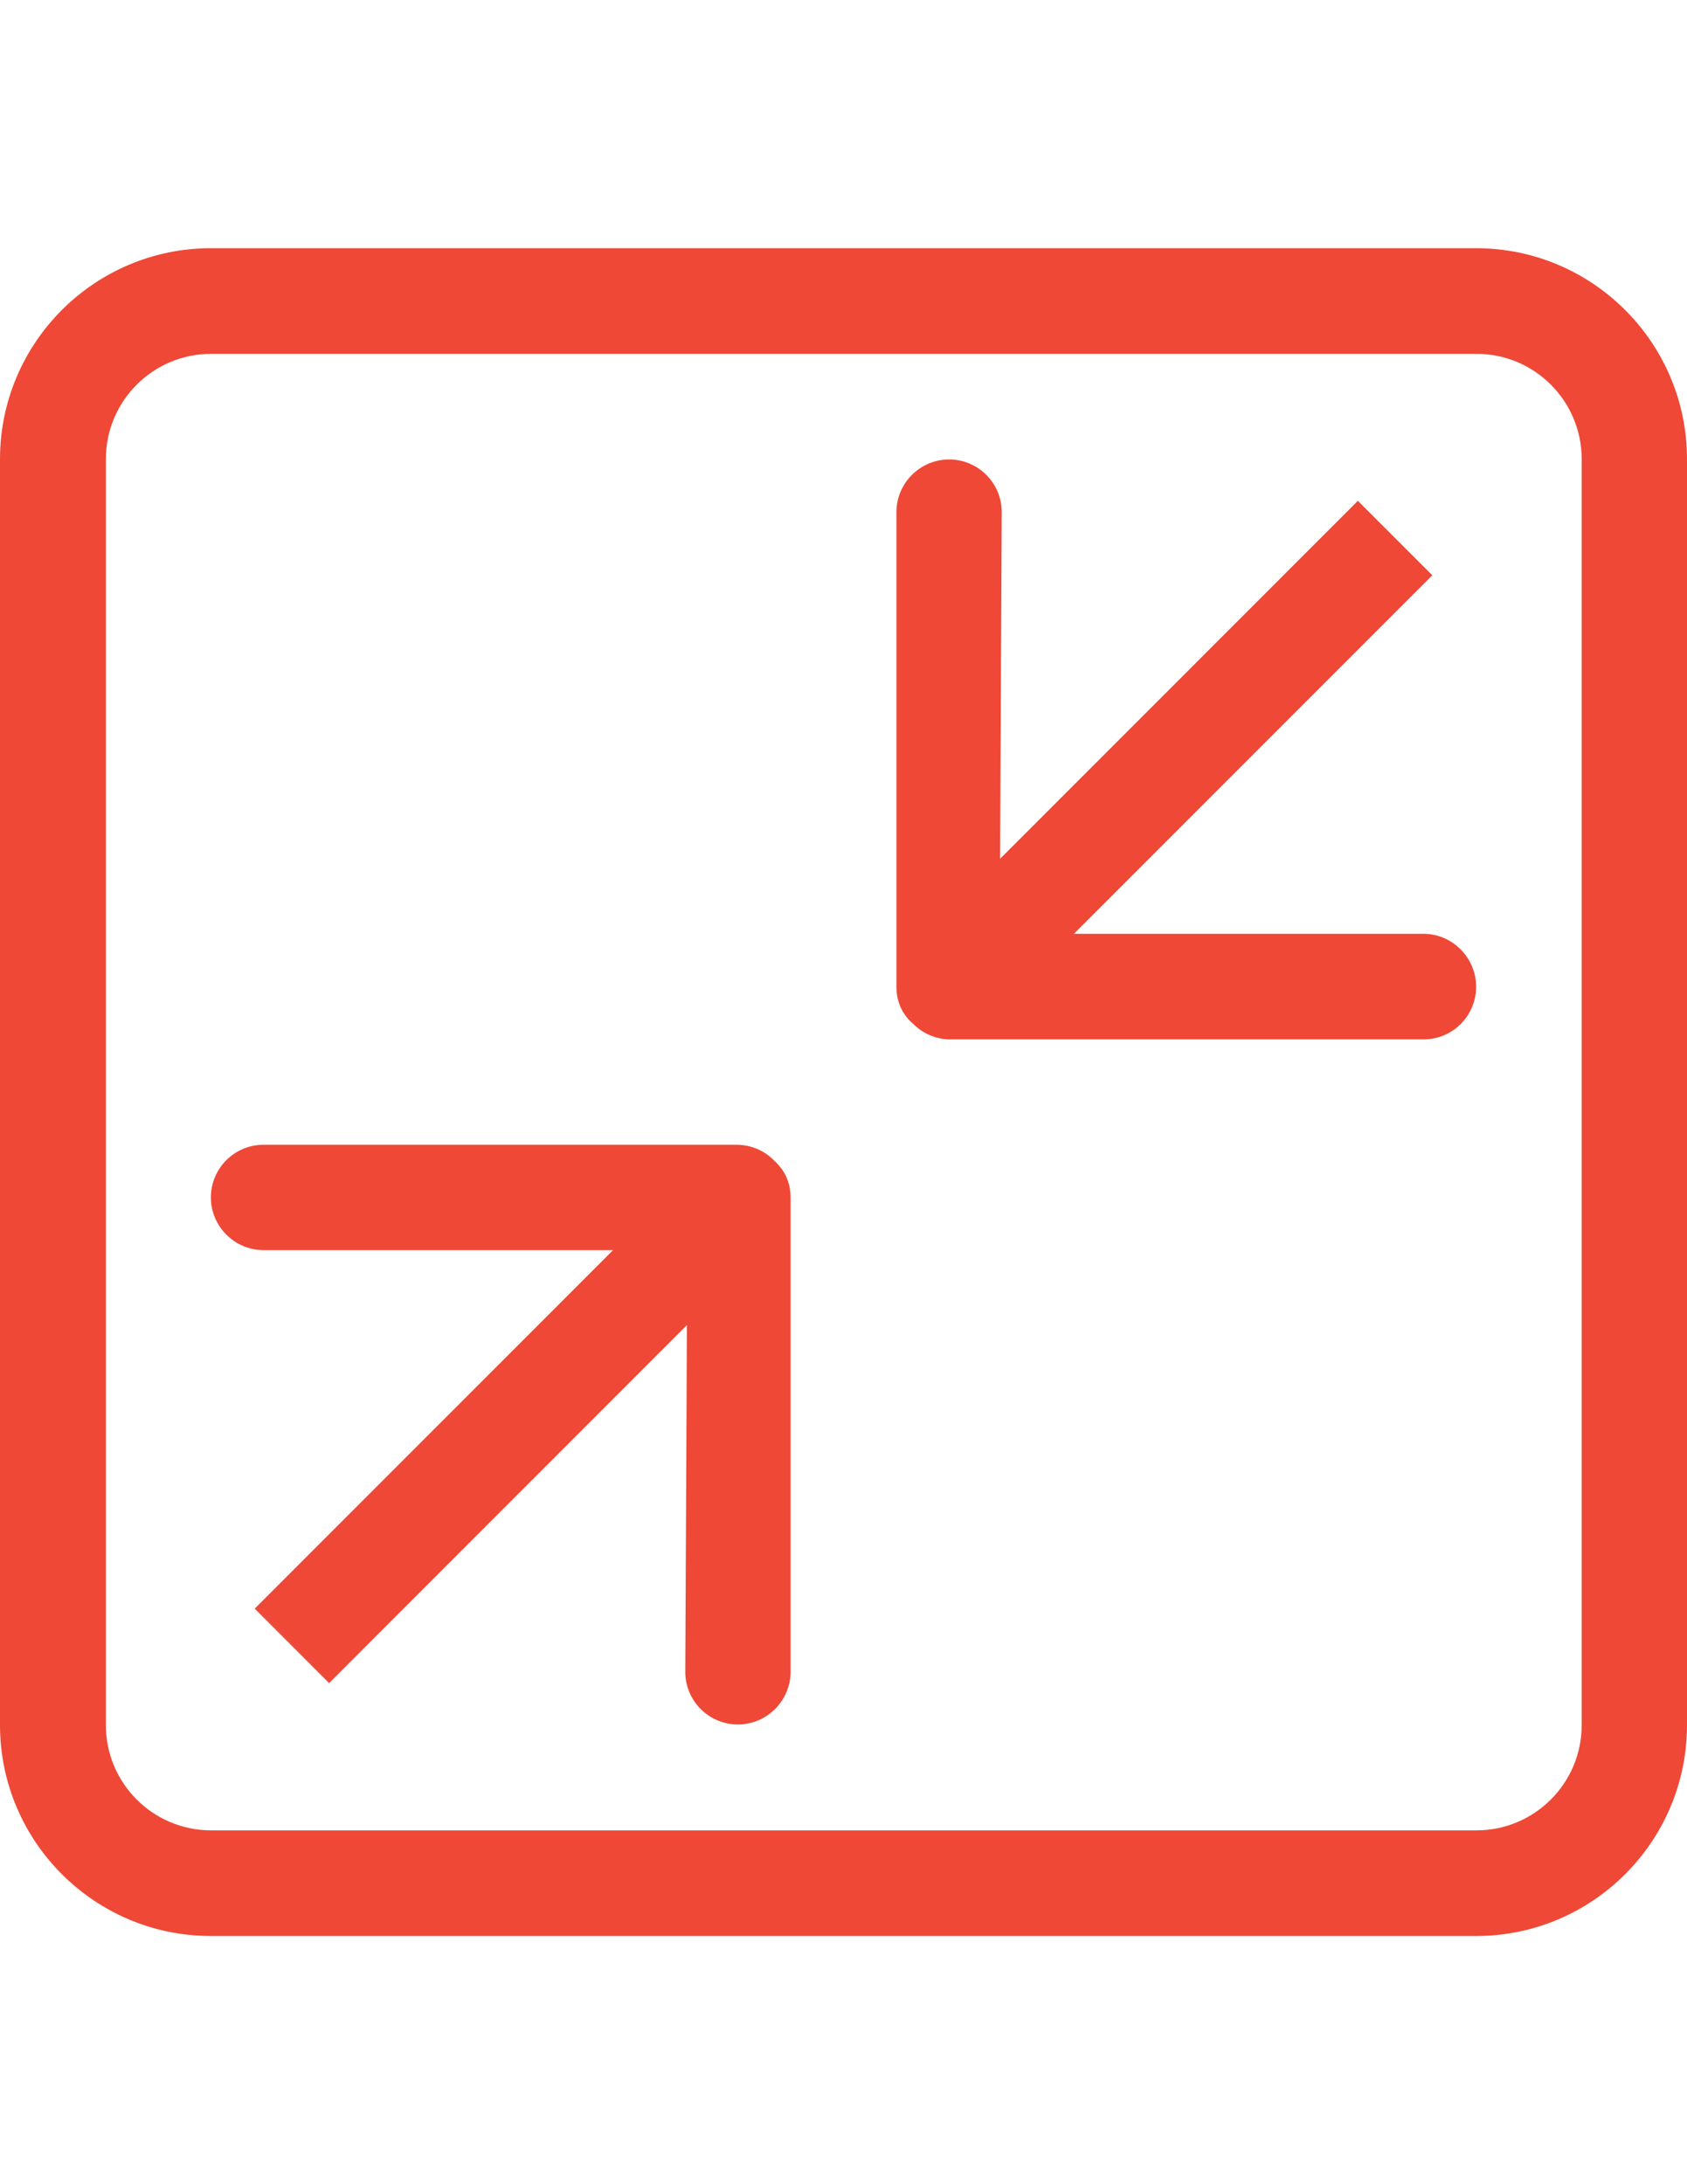 <?xml version="1.0" encoding="utf-8"?>
<!-- Generator: Adobe Illustrator 18.1.1, SVG Export Plug-In . SVG Version: 6.00 Build 0)  -->
<svg version="1.1" id="Capa_1" xmlns="http://www.w3.org/2000/svg" xmlns:xlink="http://www.w3.org/1999/xlink" x="0px" y="0px"
	 viewBox="0 0 612 792" enable-background="new 0 0 612 792" xml:space="preserve">
<g id="_x31__4_">
	<g>
		<path fill="#EF4836" d="M267.2,415.1H95.6c-10.6,0-19.1,8.6-19.1,19.1s8.6,19.1,19.1,19.1h126.8l-130,130l27,27l129.8-129.8
			l-0.6,125.7c0,10.6,8.6,19.1,19.1,19.1s19.1-8.6,19.1-19.1V434.2c0-5.7-2.4-10.2-6-13.4C277.4,417.3,272.6,415.1,267.2,415.1z
			 M516.4,338.6H389.6l130-130l-27-27L362.8,311.4l0.6-125.7c0-10.6-8.6-19.1-19.1-19.1s-19.1,8.6-19.1,19.1v172.1
			c0,5.7,2.3,10.2,6,13.4c3.5,3.5,8.3,5.7,13.6,5.7h171.6c10.6,0,19.1-8.6,19.1-19.1S526.9,338.6,516.4,338.6z M535.5,90h-459
			C34.3,90,0,124.3,0,166.5v459C0,667.7,34.3,702,76.5,702h459c42.2,0,76.5-34.3,76.5-76.5v-459C612,124.3,577.7,90,535.5,90z
			 M573.8,625.5c0,21.1-17.1,38.2-38.2,38.2h-459c-21.1,0-38.2-17.1-38.2-38.2v-459c0-21.1,17.1-38.2,38.2-38.2h459
			c21.1,0,38.2,17.1,38.2,38.2V625.5z"/>
	</g>
</g>
</svg>
